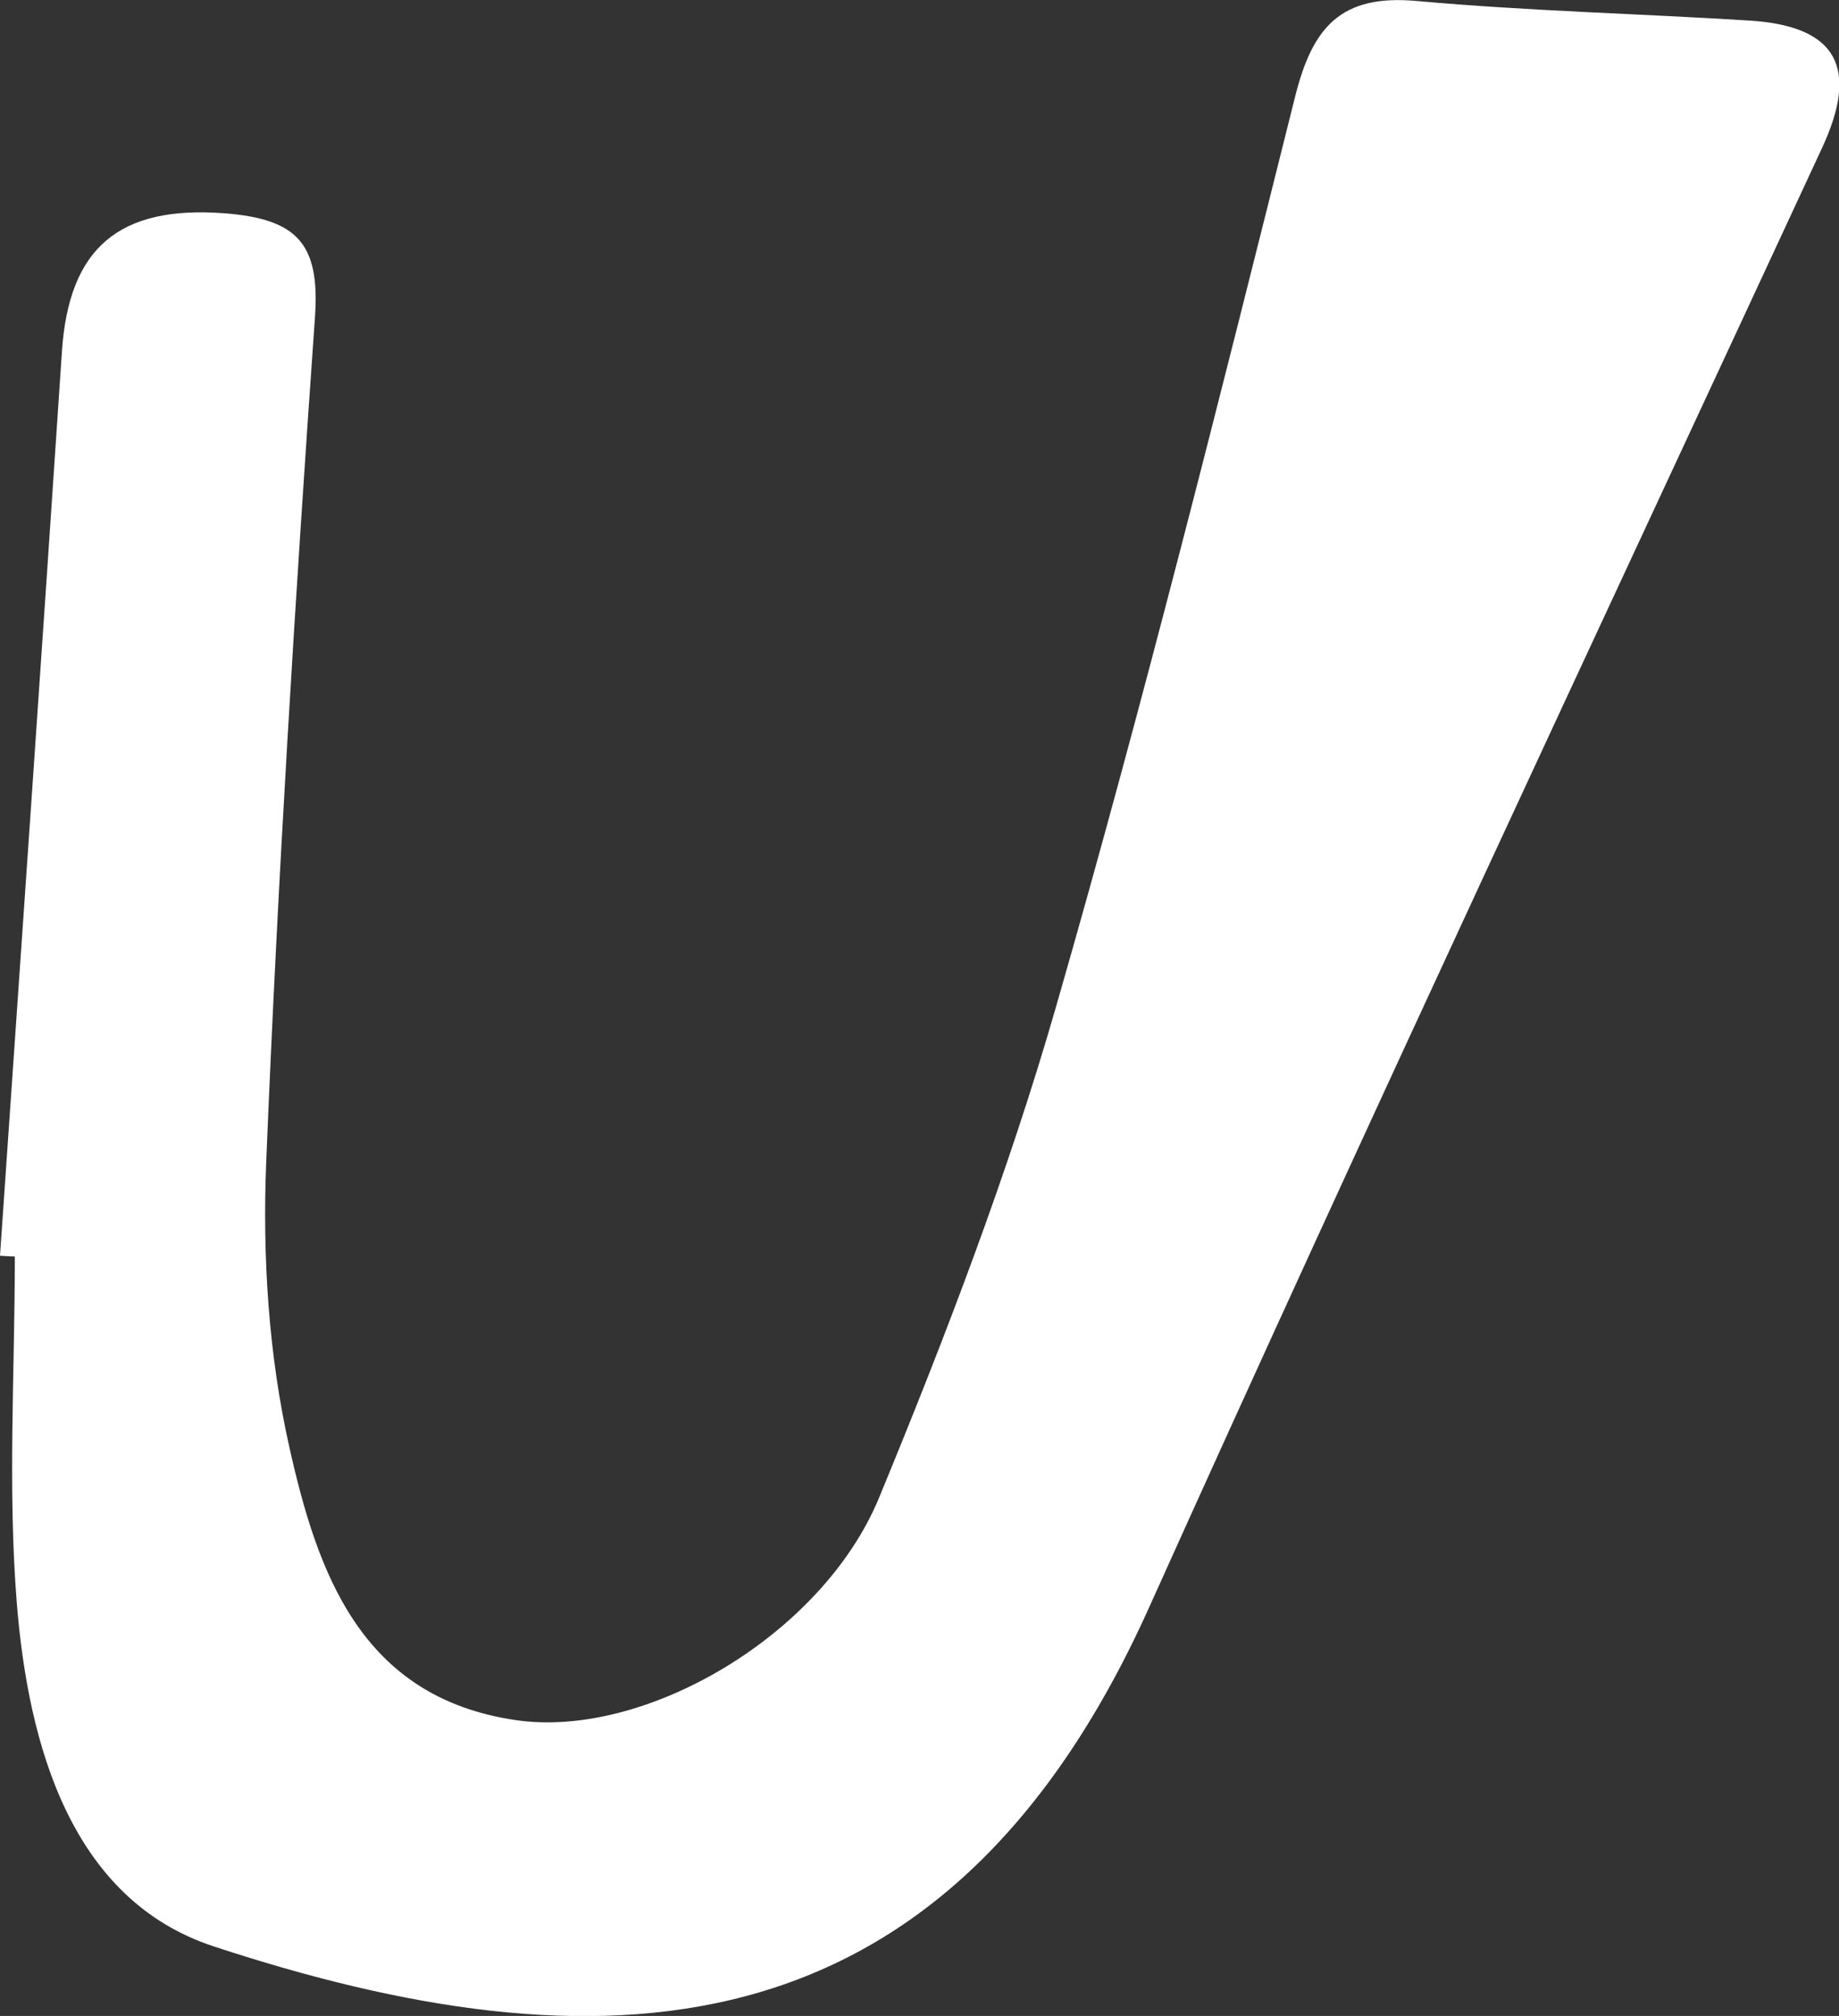 <?xml version="1.0" encoding="UTF-8"?>
<svg id="_레이어_2" data-name="레이어 2" xmlns="http://www.w3.org/2000/svg" viewBox="0 0 76.89 84.3">
  <rect x="0" y="0" width="76.89" height="84.3" fill="#333333" stroke="none"/>
  <defs>
    <style>
      .cls-1 {
        fill: #fff;
        stroke-width: 0px;
      }
    </style>
  </defs>
  <g id="_레이어_1-2" data-name="레이어 1">
    <path class="cls-1" d="M0,52.51c.87-12.61,1.75-25.21,2.59-37.82.29-4.32,2.38-6.11,6.81-5.77,3.04.24,3.98,1.28,3.77,4.33-.83,11.78-1.56,23.56-2.04,35.36-.16,3.95.1,8.03.96,11.87,1.17,5.24,2.97,10.5,9.48,11.45,5.39.79,12.8-3.54,15.18-9.29,2.78-6.74,5.41-13.6,7.42-20.6,3.62-12.58,6.8-25.29,9.98-38,.73-2.93,1.93-4.28,5.07-4,4.63.42,9.29.53,13.93.82,3.66.23,4.59,1.97,3.03,5.33-9.43,20.33-18.95,40.62-28.15,61.06-8.64,19.18-23.24,19.36-39.1,14.14-5.95-1.96-7.75-8.39-8.23-14.38-.38-4.8-.08-9.65-.08-14.47-.2,0-.41-.02-.61-.03Z"/>
  </g>
</svg>